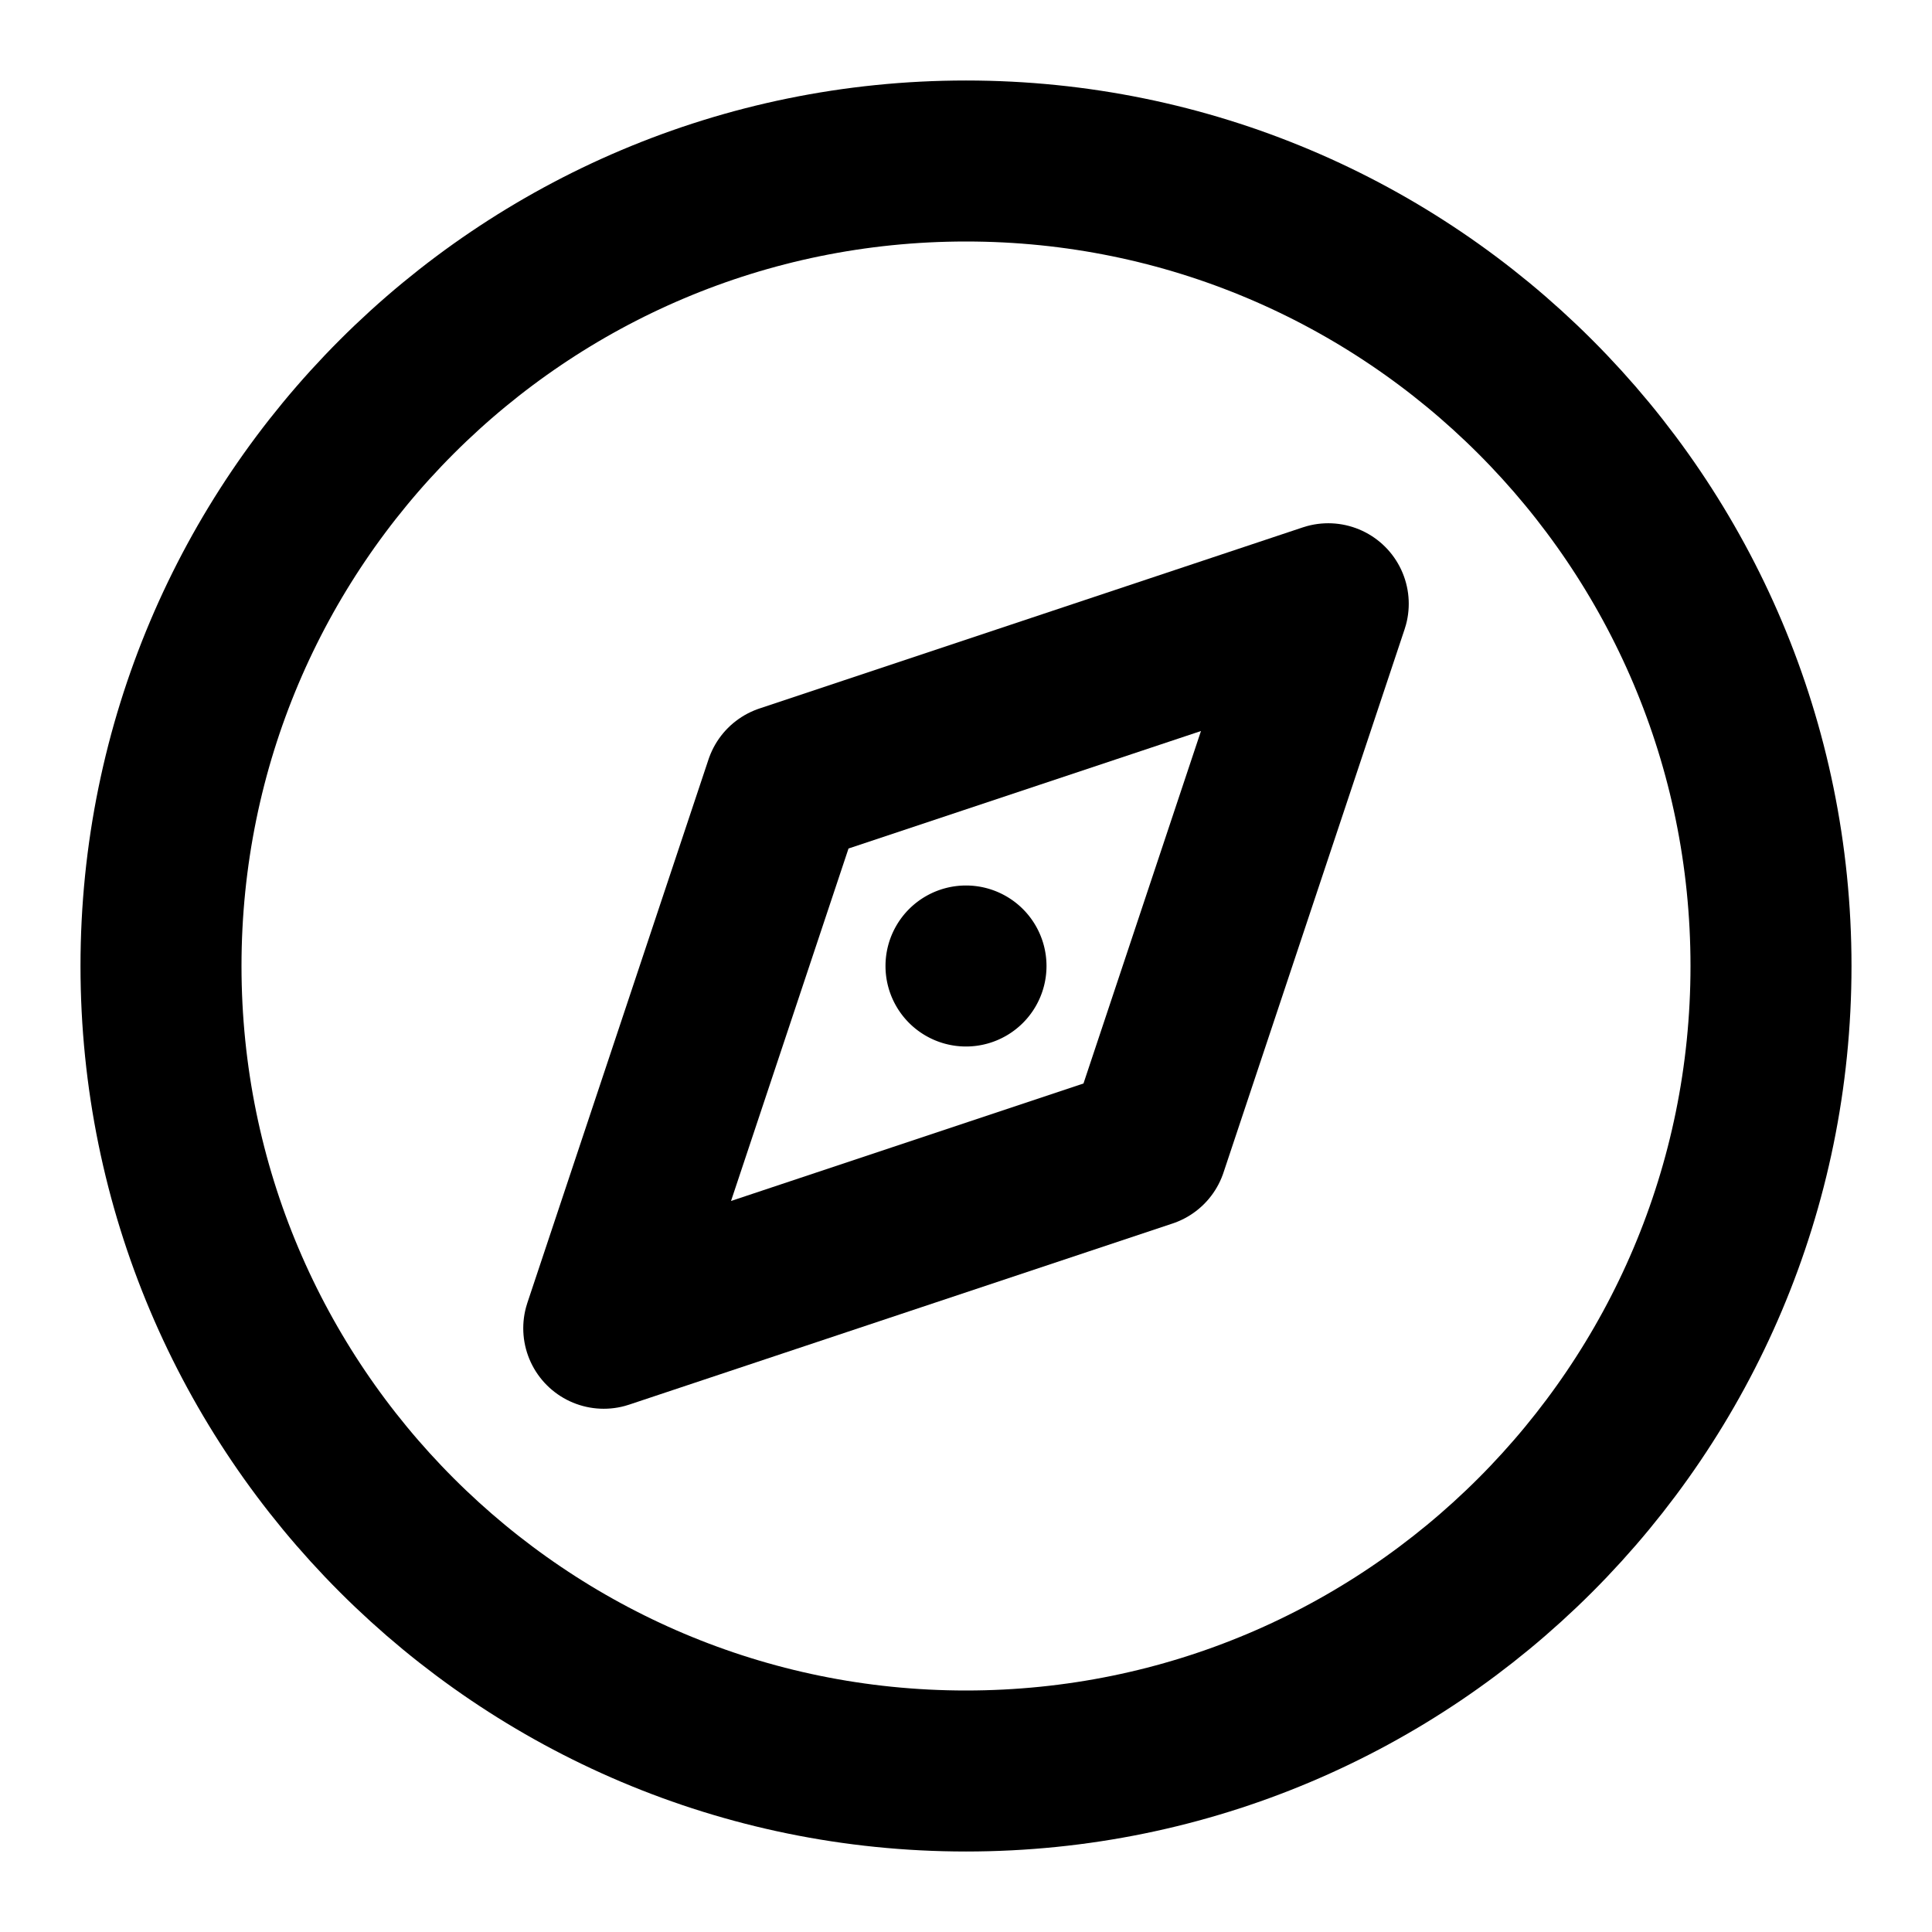 <svg xmlns="http://www.w3.org/2000/svg" xmlns:xlink="http://www.w3.org/1999/xlink" aria-hidden="true" role="img" class="iconify iconify--icon-park-outline" width="1em" height="1em" preserveAspectRatio="xMidYMid meet" viewBox="0 0 48 48"><g fill="none"><path stroke="currentColor" stroke-linejoin="round" stroke-width="4" d="M24 44c11.046 0 20-8.954 20-20S35.046 4 24 4S4 12.954 4 24s8.954 20 20 20Z"></path><path stroke="currentColor" stroke-linejoin="round" stroke-width="4" d="m15 33l4.5-13.5L33 15l-4.5 13.5L15 33Z"></path><path fill="currentColor" fill-rule="evenodd" d="M24 26a2 2 0 1 0 0-4a2 2 0 0 0 0 4Z" clip-rule="evenodd"></path></g></svg>